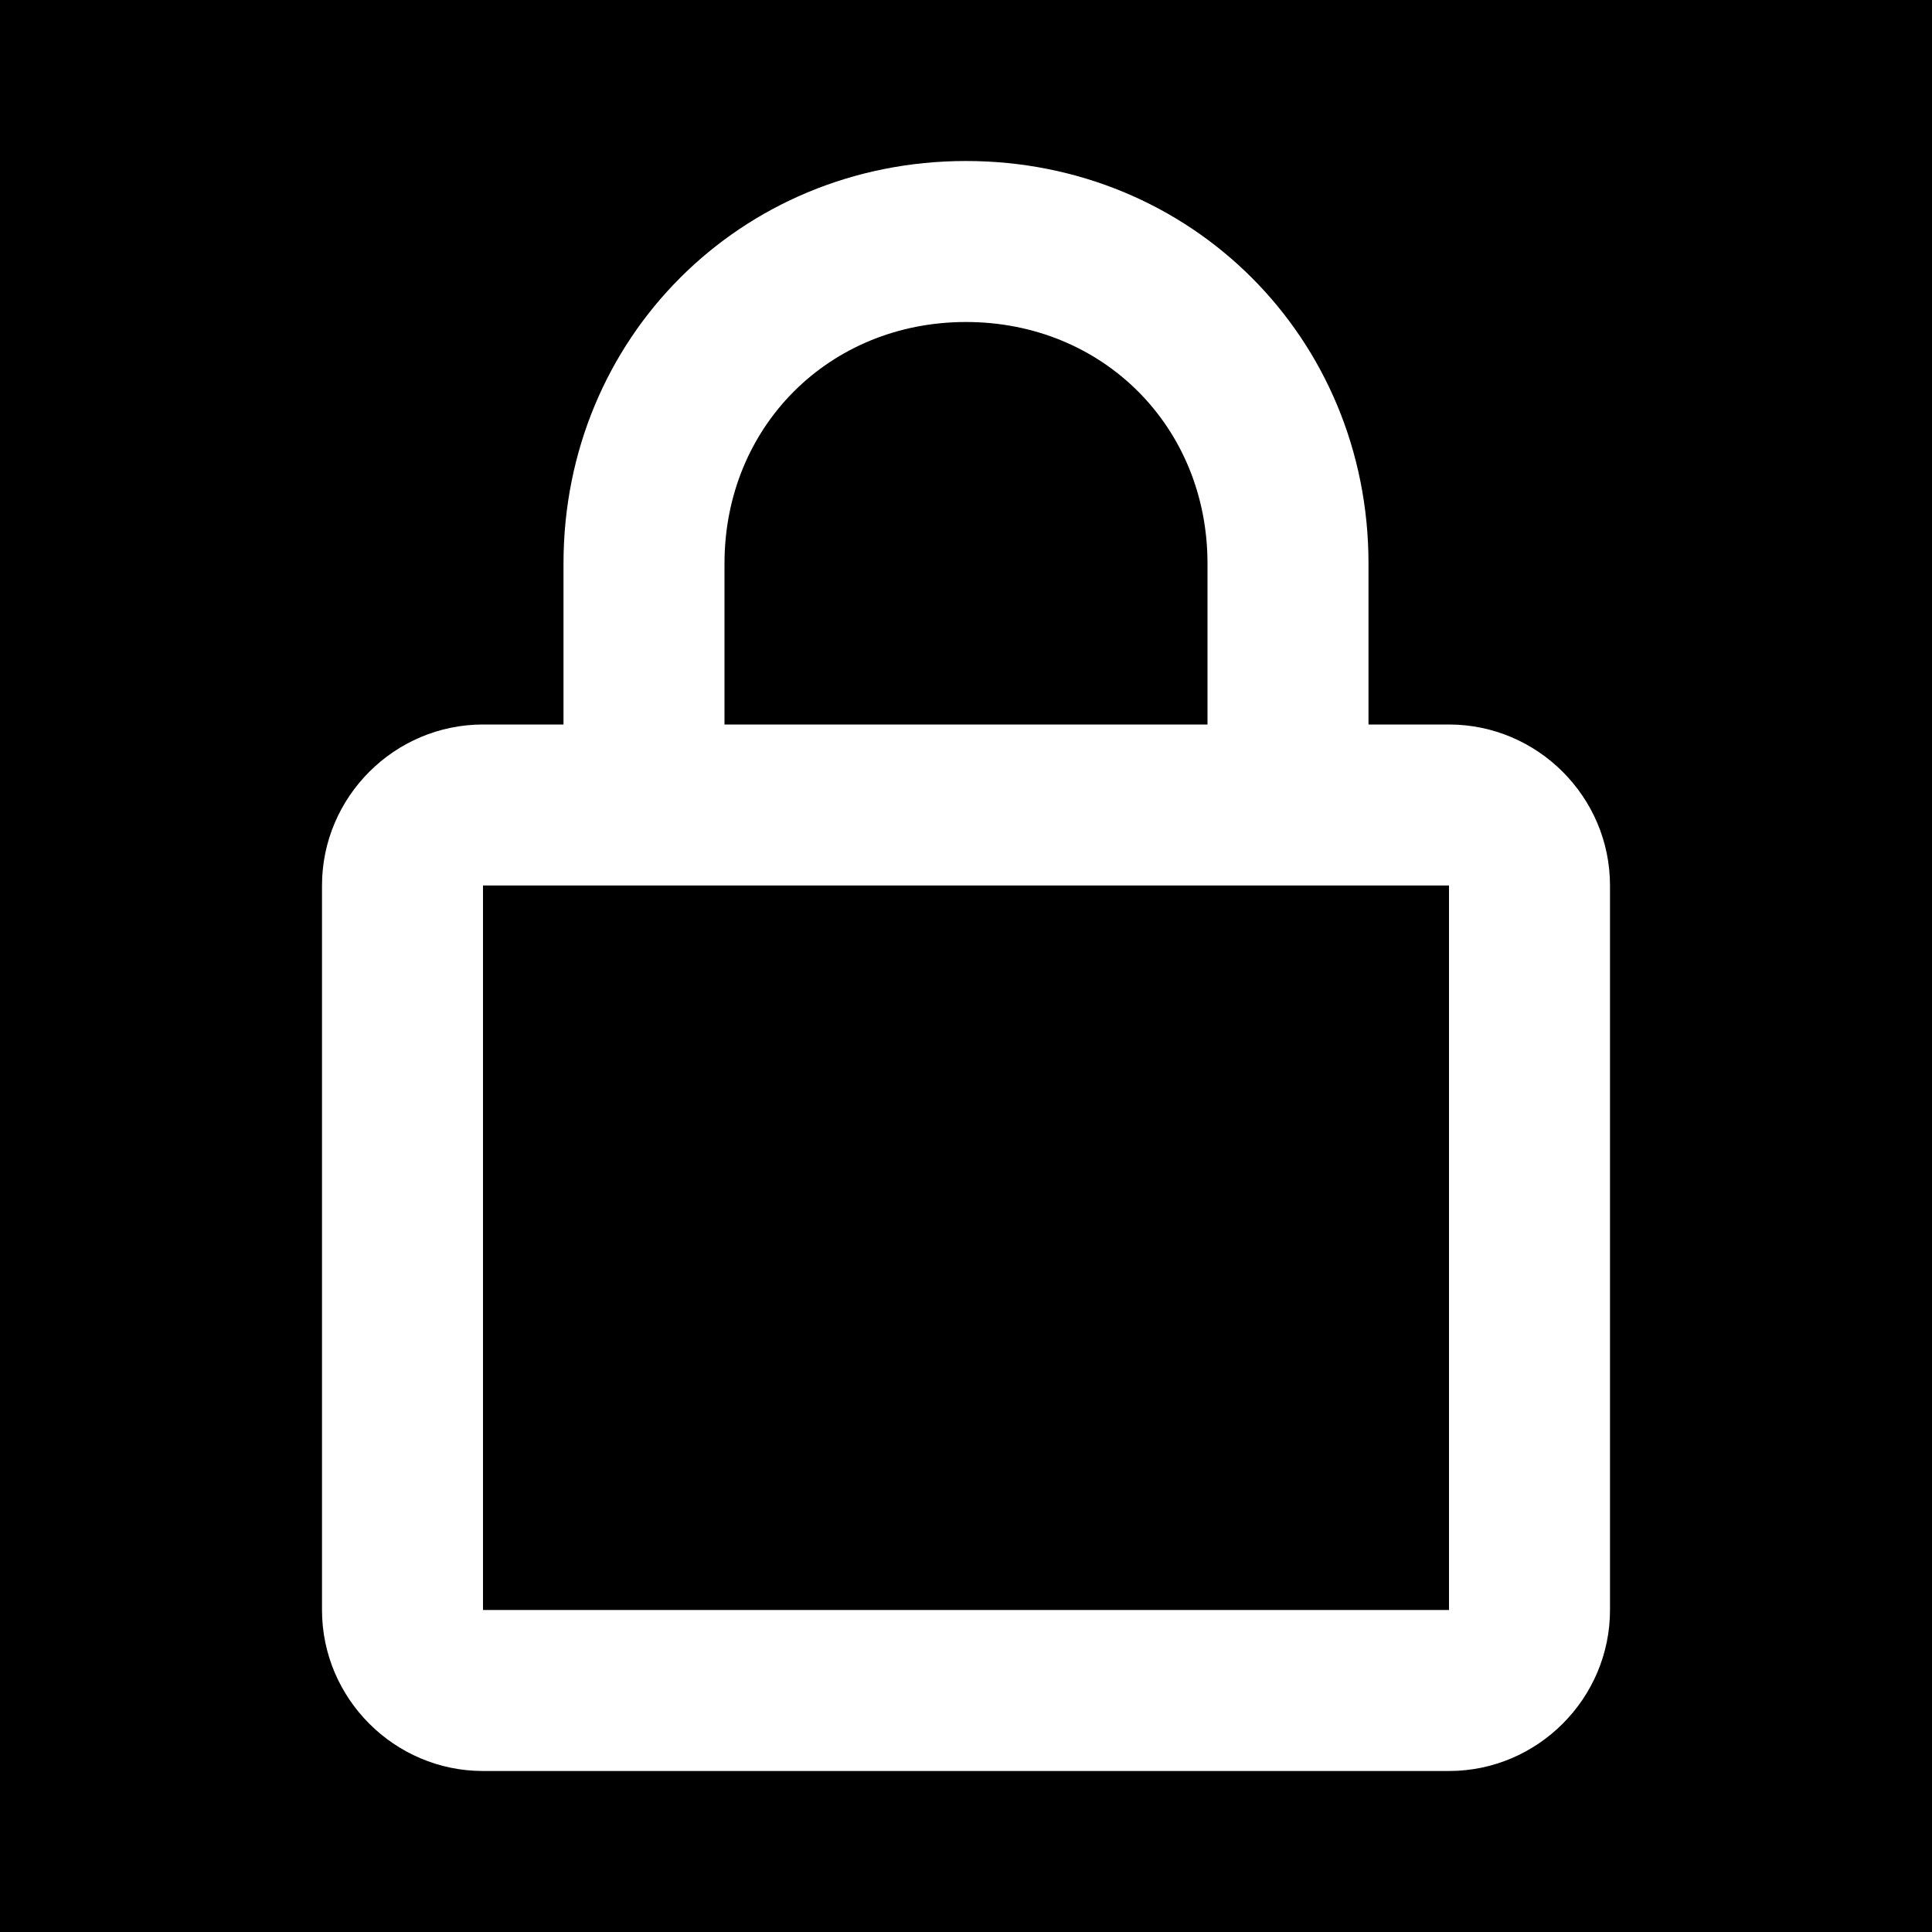 <?xml version="1.0" encoding="utf-8"?>
<!-- Generator: Adobe Illustrator 25.4.1, SVG Export Plug-In . SVG Version: 6.00 Build 0)  -->
<svg version="1.1" id="Layer_1" xmlns="http://www.w3.org/2000/svg" xmlns:xlink="http://www.w3.org/1999/xlink" x="0px" y="0px"
	 viewBox="0 0 24 24" style="enable-background:new 0 0 24 24;" xml:space="preserve">
<path d="M15,9H9V7c0-1.7,1.3-3,3-3s3,1.3,3,3V9z M6,20h12v-9H6V20z M24,0v24H0V0H24z M20,11c0-1.1-0.9-2-2-2h-1V7c0-2.8-2.2-5-5-5
	S7,4.2,7,7v2H6c-1.1,0-2,0.9-2,2v9c0,1.1,0.9,2,2,2h12c1.1,0,2-0.9,2-2V11z"/>
</svg>
